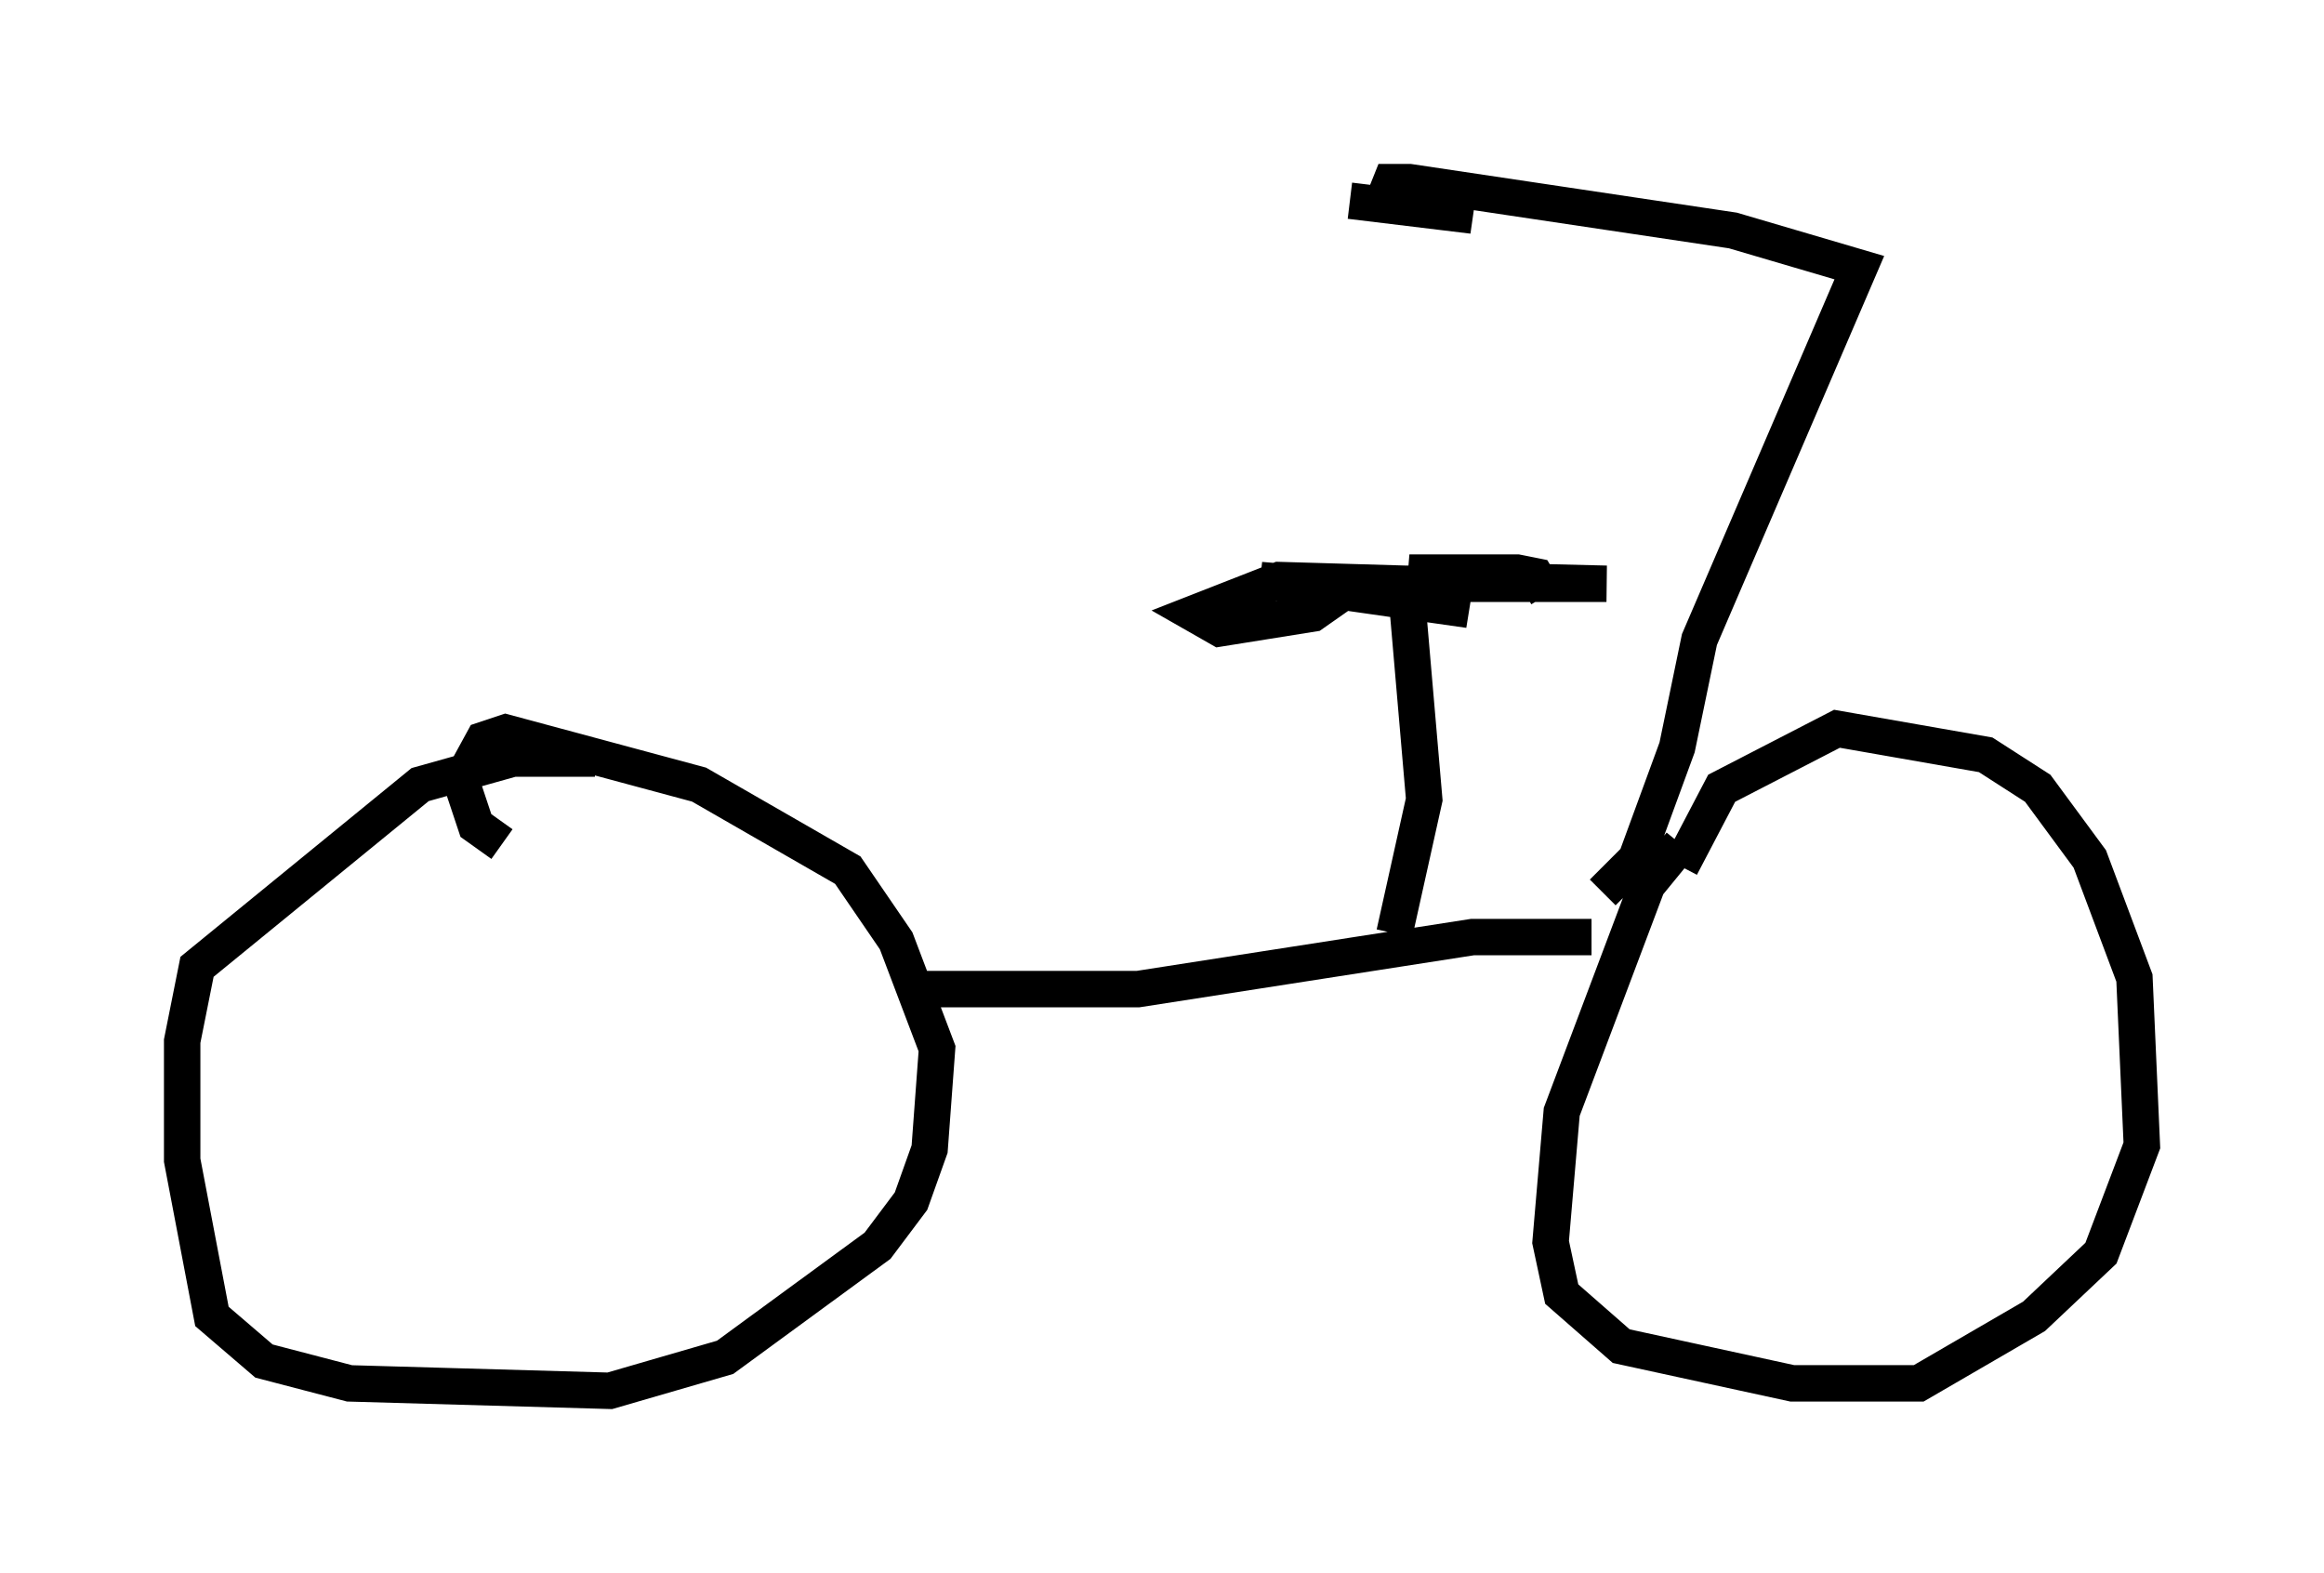 <?xml version="1.0" encoding="utf-8" ?>
<svg baseProfile="full" height="43.177" version="1.1" width="63.799" xmlns="http://www.w3.org/2000/svg" xmlns:ev="http://www.w3.org/2001/xml-events" xmlns:xlink="http://www.w3.org/1999/xlink"><defs /><rect fill="white" height="43.177" width="63.799" x="0" y="0" /><path d="M51.448, 21.436 m-5.308, 1.735 l-0.919, 1.123 -2.348, 6.227 l-0.306, 3.573 0.306, 1.429 l1.633, 1.429 4.696, 1.021 l3.471, 0.0 3.165, -1.838 l1.838, -1.735 1.123, -2.96 l-0.204, -4.594 -1.225, -3.267 l-1.429, -1.94 -1.429, -0.919 l-4.083, -0.715 -3.165, 1.633 l-1.123, 2.144 m-29.809, -2.96 l-2.246, 0.0 -2.552, 0.715 l-6.125, 5.002 -0.408, 2.042 l0.0, 3.267 0.817, 4.288 l1.429, 1.225 2.348, 0.613 l7.146, 0.204 3.165, -0.919 l4.185, -3.063 0.919, -1.225 l0.51, -1.429 0.204, -2.756 l-1.123, -2.96 -1.327, -1.94 l-4.083, -2.348 -5.308, -1.429 l-0.613, 0.204 -0.613, 1.123 l0.408, 1.225 0.715, 0.51 m11.127, 3.981 l6.329, 0.0 9.188, -1.429 l3.267, 0.0 m-5.41, -0.102 l0.817, -3.675 -0.51, -5.921 l-3.471, -0.102 -2.348, 0.919 l0.715, 0.408 2.552, -0.408 l1.021, -0.715 -2.45, -0.204 l5.717, 0.817 -3.981, -0.715 l7.758, 0.0 -4.185, -0.102 l-1.225, -0.204 2.96, 0.0 l0.51, 0.102 0.306, 0.51 m1.531, 8.167 l0.919, -0.919 1.123, -3.063 l0.613, -2.96 4.39, -10.208 l-3.471, -1.021 -8.881, -1.327 l-0.51, 0.0 -0.204, 0.51 l2.45, 0.408 -3.369, -0.408 " fill="none" stroke="black" stroke-width="1" /></svg>